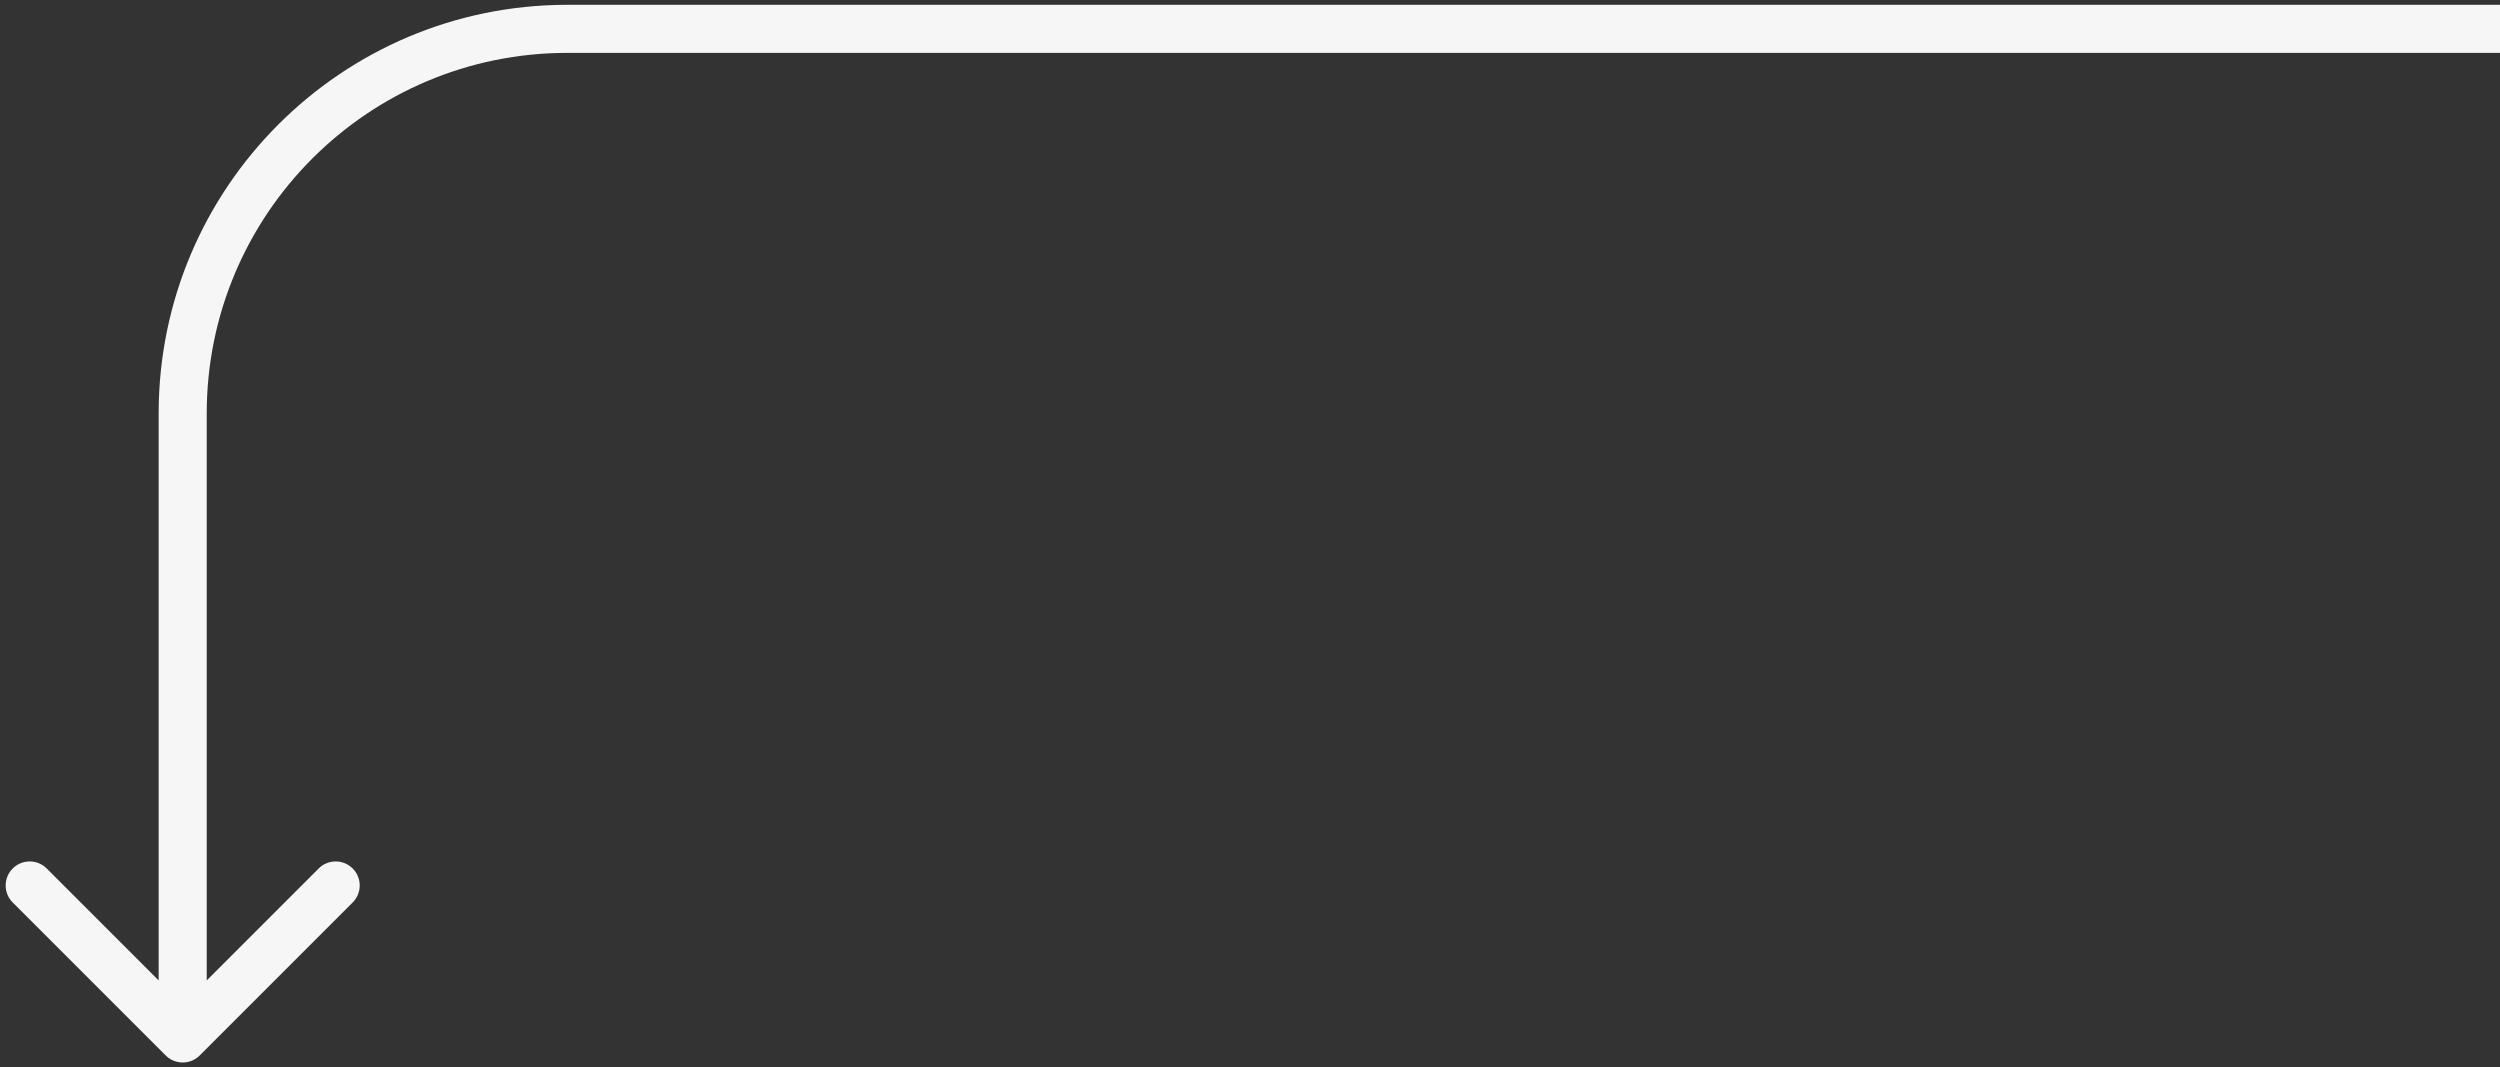 <svg width="260" height="111" viewBox="0 0 260 111" fill="none" xmlns="http://www.w3.org/2000/svg">
<rect x="0" y="0" width="260" height="111" fill="#333333" stroke="none"/>
<path d="M20.768 109.768C19.791 110.744 18.209 110.744 17.232 109.768L1.322 93.858C0.346 92.882 0.346 91.299 1.322 90.322C2.299 89.346 3.882 89.346 4.858 90.322L19 104.464L33.142 90.322C34.118 89.346 35.701 89.346 36.678 90.322C37.654 91.299 37.654 92.882 36.678 93.858L20.768 109.768ZM260 5.5H59V0.5H260V5.5ZM21.5 43V108H16.5V43H21.5ZM59 5.5C38.289 5.5 21.5 22.289 21.5 43H16.5C16.5 19.528 35.528 0.5 59 0.5V5.5Z" fill="#F6F6F6"/>
</svg>
